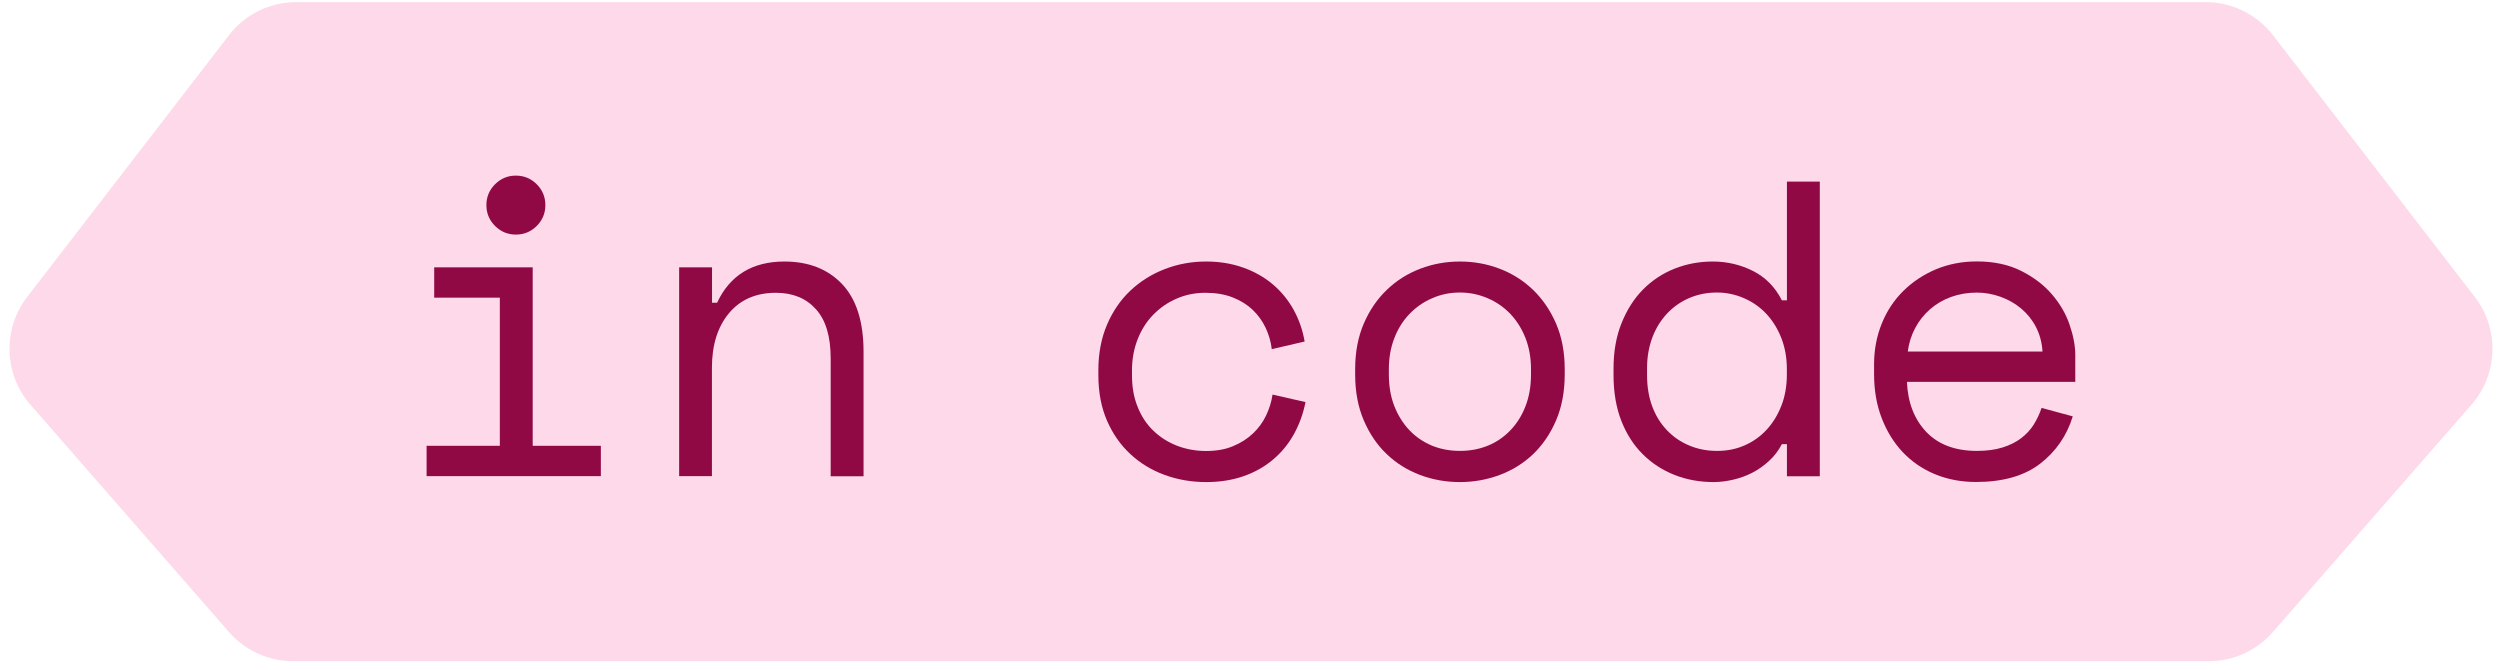 <svg width="179" height="48" viewBox="0 0 179 48" fill="none" xmlns="http://www.w3.org/2000/svg">
  <path d="M177.194 21.259L162.747 2.524C161.591 1.032 159.81 0.151 157.927 0.151H95.631H75.416H21.213C19.324 0.151 17.543 1.025 16.393 2.524L1.947 21.259C0.172 23.558 0.273 26.799 2.182 28.983L16.4 45.258C17.556 46.583 19.23 47.342 20.985 47.342H75.416H95.631H158.149C159.904 47.342 161.578 46.583 162.734 45.258L176.952 28.983C178.868 26.799 178.969 23.565 177.194 21.259Z" fill="#FDD9E9"/>
  <path d="M30.544 31.921H35.788V21.313H31.089V19.142H38.141V31.921H43.021V34.093H30.544V31.921ZM34.826 14.685C34.826 14.1 35.035 13.603 35.445 13.193C35.855 12.783 36.352 12.574 36.937 12.574C37.522 12.574 38.02 12.783 38.43 13.193C38.84 13.603 39.048 14.1 39.048 14.685C39.048 15.27 38.84 15.767 38.43 16.177C38.02 16.587 37.522 16.796 36.937 16.796C36.352 16.796 35.855 16.587 35.445 16.177C35.028 15.761 34.826 15.263 34.826 14.685Z" fill="#900945"/>
  <path d="M50.98 34.093H48.627V19.142H50.98V21.676H51.343C52.264 19.707 53.878 18.725 56.163 18.725C57.891 18.725 59.269 19.263 60.291 20.338C61.313 21.414 61.83 23.027 61.83 25.179V34.099H59.477V25.663C59.477 24.096 59.128 22.92 58.422 22.14C57.716 21.354 56.762 20.964 55.558 20.964C54.133 20.964 53.011 21.448 52.197 22.422C51.384 23.397 50.974 24.701 50.974 26.328V34.093H50.98Z" fill="#900945"/>
  <path d="M93.473 28.789C93.311 29.616 93.036 30.375 92.646 31.081C92.256 31.787 91.758 32.392 91.153 32.903C90.549 33.414 89.849 33.81 89.043 34.093C88.236 34.375 87.342 34.516 86.36 34.516C85.318 34.516 84.324 34.348 83.389 34.005C82.455 33.662 81.635 33.165 80.935 32.513C80.23 31.861 79.672 31.061 79.262 30.12C78.852 29.178 78.643 28.09 78.643 26.866V26.503C78.643 25.3 78.852 24.211 79.262 23.249C79.672 22.288 80.23 21.475 80.935 20.809C81.641 20.144 82.455 19.633 83.389 19.27C84.324 18.907 85.312 18.725 86.36 18.725C87.302 18.725 88.175 18.866 88.982 19.149C89.789 19.431 90.495 19.828 91.106 20.338C91.718 20.849 92.222 21.461 92.612 22.16C93.002 22.866 93.271 23.626 93.412 24.453L91.059 24.997C90.999 24.473 90.851 23.969 90.623 23.478C90.394 22.987 90.078 22.557 89.688 22.18C89.298 21.811 88.821 21.515 88.256 21.293C87.692 21.071 87.039 20.964 86.3 20.964C85.574 20.964 84.902 21.098 84.263 21.374C83.631 21.643 83.073 22.026 82.589 22.517C82.105 23.007 81.729 23.599 81.46 24.278C81.191 24.963 81.05 25.703 81.05 26.51V26.873C81.05 27.72 81.184 28.473 81.46 29.145C81.729 29.817 82.105 30.389 82.589 30.846C83.073 31.309 83.631 31.666 84.276 31.915C84.922 32.163 85.614 32.291 86.354 32.291C87.1 32.291 87.745 32.177 88.296 31.941C88.848 31.713 89.318 31.41 89.715 31.034C90.105 30.664 90.421 30.234 90.649 29.757C90.878 29.273 91.039 28.775 91.113 28.251L93.473 28.789Z" fill="#900945"/>
  <path d="M112.034 26.799C112.034 28.042 111.825 29.145 111.415 30.099C111.005 31.054 110.454 31.861 109.775 32.513C109.089 33.165 108.296 33.662 107.382 34.005C106.467 34.348 105.52 34.516 104.531 34.516C103.53 34.516 102.575 34.348 101.668 34.005C100.767 33.662 99.967 33.165 99.288 32.513C98.602 31.861 98.058 31.054 97.647 30.099C97.237 29.145 97.029 28.042 97.029 26.799V26.436C97.029 25.212 97.237 24.123 97.647 23.169C98.058 22.214 98.609 21.407 99.308 20.742C100 20.076 100.8 19.579 101.701 19.236C102.602 18.893 103.55 18.725 104.531 18.725C105.513 18.725 106.461 18.893 107.362 19.236C108.269 19.579 109.062 20.083 109.755 20.742C110.447 21.407 110.998 22.214 111.415 23.169C111.825 24.123 112.034 25.212 112.034 26.436V26.799ZM104.531 32.284C105.257 32.284 105.923 32.157 106.535 31.908C107.146 31.659 107.684 31.289 108.148 30.805C108.612 30.321 108.975 29.743 109.23 29.071C109.492 28.399 109.62 27.639 109.62 26.799V26.436C109.62 25.629 109.492 24.896 109.23 24.217C108.968 23.545 108.605 22.967 108.148 22.483C107.684 21.999 107.146 21.622 106.521 21.354C105.896 21.085 105.237 20.944 104.531 20.944C103.825 20.944 103.167 21.078 102.541 21.354C101.916 21.622 101.378 21.999 100.915 22.483C100.451 22.967 100.088 23.545 99.832 24.217C99.57 24.89 99.442 25.629 99.442 26.436V26.799C99.442 27.646 99.57 28.399 99.832 29.071C100.095 29.743 100.458 30.321 100.915 30.805C101.378 31.289 101.916 31.652 102.528 31.908C103.14 32.157 103.812 32.284 104.531 32.284Z" fill="#900945"/>
  <path d="M127.945 31.801H127.582C127.34 32.264 127.038 32.661 126.661 33.004C126.292 33.347 125.888 33.629 125.458 33.851C125.028 34.073 124.571 34.234 124.087 34.348C123.603 34.456 123.139 34.516 122.702 34.516C121.7 34.516 120.766 34.348 119.899 34.006C119.031 33.663 118.279 33.172 117.626 32.527C116.974 31.881 116.464 31.088 116.087 30.133C115.717 29.179 115.529 28.09 115.529 26.866V26.382C115.529 25.179 115.717 24.097 116.101 23.142C116.484 22.188 116.995 21.381 117.64 20.729C118.285 20.077 119.038 19.579 119.899 19.236C120.766 18.893 121.68 18.725 122.641 18.725C123.663 18.725 124.624 18.954 125.519 19.404C126.413 19.855 127.098 20.554 127.582 21.502H127.945V13.005H130.298V34.1H127.945V31.801ZM122.944 32.285C123.65 32.285 124.302 32.157 124.9 31.895C125.505 31.633 126.03 31.263 126.48 30.779C126.93 30.295 127.287 29.717 127.549 29.044C127.811 28.372 127.939 27.626 127.939 26.799V26.436C127.939 25.629 127.811 24.897 127.549 24.218C127.287 23.545 126.93 22.967 126.48 22.483C126.03 21.999 125.498 21.623 124.88 21.354C124.268 21.085 123.616 20.944 122.937 20.944C122.231 20.944 121.579 21.072 120.961 21.334C120.349 21.596 119.818 21.966 119.361 22.45C118.91 22.934 118.554 23.505 118.305 24.171C118.057 24.836 117.929 25.569 117.929 26.369V26.853C117.929 27.7 118.057 28.453 118.305 29.112C118.554 29.777 118.91 30.342 119.361 30.812C119.811 31.283 120.342 31.646 120.941 31.895C121.559 32.157 122.225 32.285 122.944 32.285Z" fill="#900945"/>
  <path d="M136.537 27.337C136.597 28.822 137.061 30.019 137.922 30.927C138.782 31.827 139.992 32.284 141.538 32.284C142.244 32.284 142.856 32.204 143.373 32.042C143.898 31.881 144.341 31.659 144.711 31.377C145.081 31.095 145.383 30.772 145.619 30.395C145.847 30.026 146.036 29.629 146.177 29.206L148.409 29.811C147.985 31.195 147.205 32.325 146.076 33.199C144.94 34.073 143.407 34.51 141.478 34.51C140.416 34.51 139.434 34.321 138.54 33.952C137.646 33.582 136.88 33.051 136.234 32.372C135.589 31.686 135.091 30.873 134.728 29.932C134.365 28.99 134.184 27.942 134.184 26.799V26.073C134.184 25.031 134.372 24.056 134.742 23.149C135.112 22.241 135.629 21.468 136.295 20.816C136.96 20.164 137.733 19.653 138.627 19.276C139.521 18.907 140.49 18.718 141.538 18.718C142.762 18.718 143.824 18.947 144.718 19.398C145.612 19.848 146.345 20.406 146.916 21.071C147.488 21.737 147.911 22.456 148.18 23.243C148.449 24.029 148.59 24.748 148.59 25.414V27.343H136.537V27.337ZM141.538 20.95C140.873 20.95 140.254 21.058 139.683 21.266C139.111 21.475 138.607 21.777 138.177 22.154C137.747 22.537 137.39 22.981 137.122 23.498C136.853 24.009 136.671 24.567 136.597 25.172H146.244C146.204 24.527 146.049 23.949 145.78 23.424C145.511 22.9 145.155 22.463 144.725 22.1C144.294 21.737 143.804 21.454 143.246 21.253C142.688 21.051 142.123 20.95 141.538 20.95Z" fill="#900945"/>
</svg>
